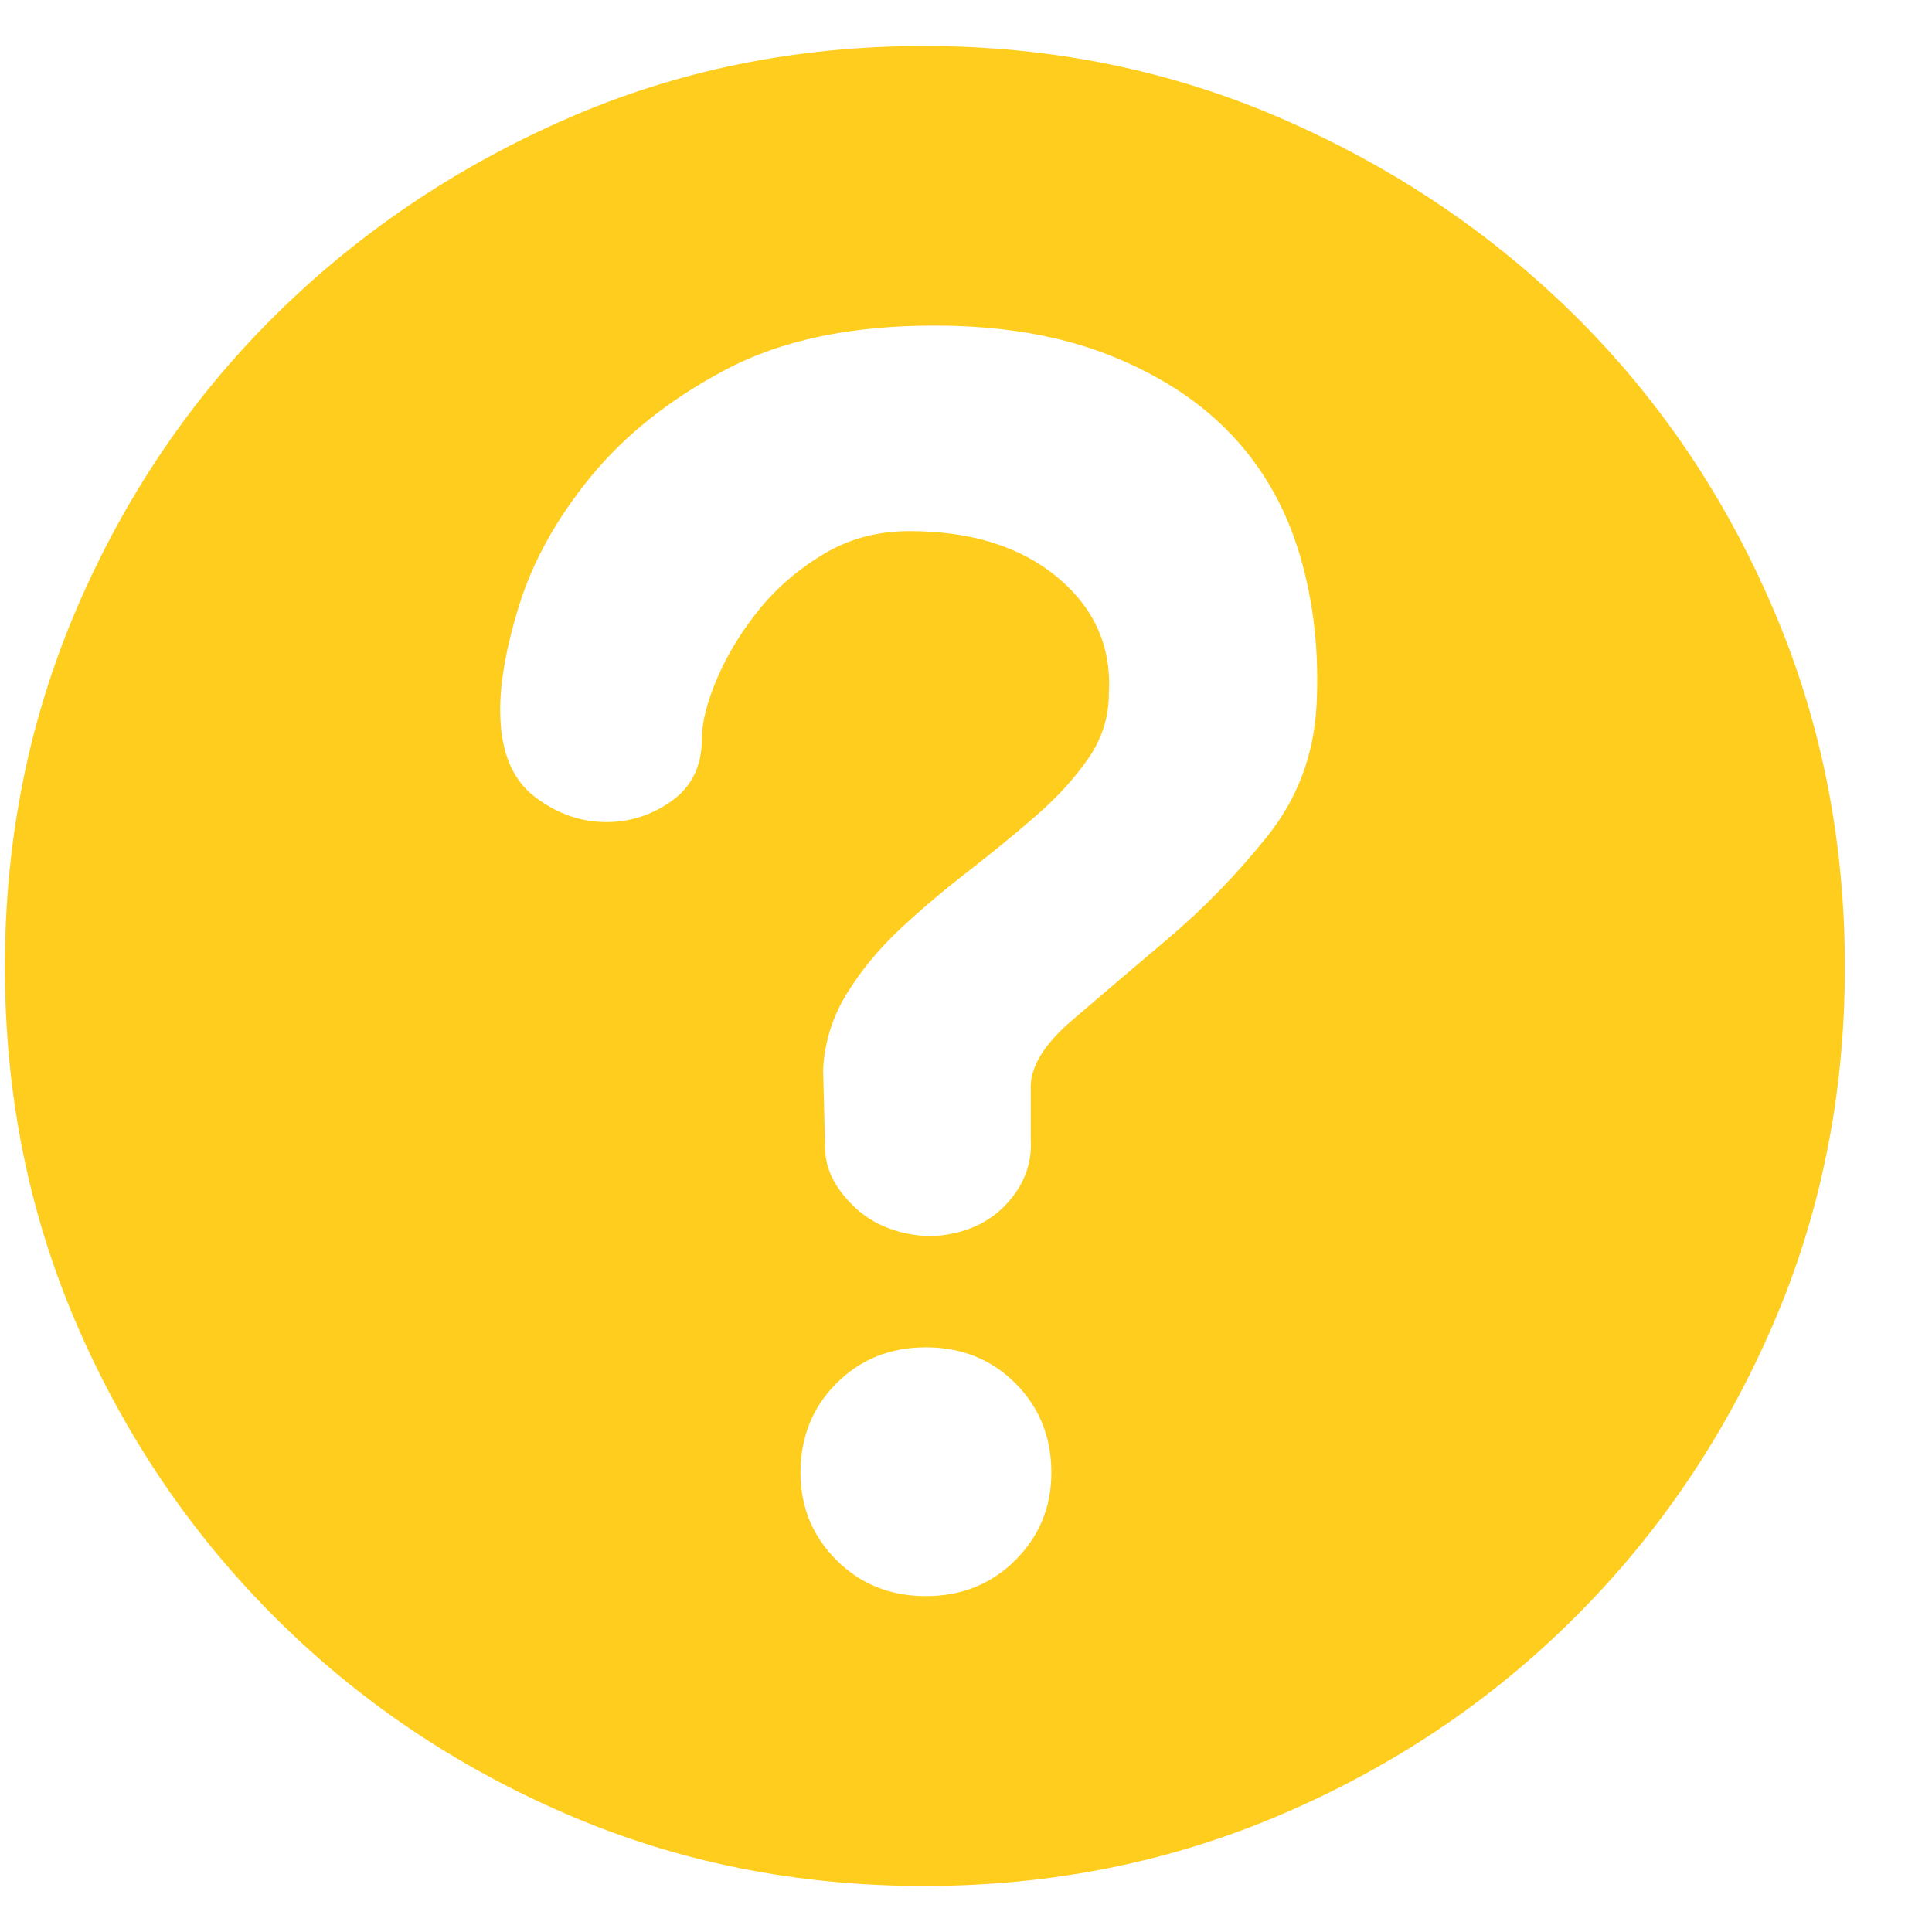 <svg width="21" height="21" viewBox="0 0 21 21" fill="none" xmlns="http://www.w3.org/2000/svg">
<path d="M10.042 0.5C11.428 0.5 12.727 0.764 13.941 1.293C15.156 1.822 16.217 2.537 17.126 3.438C18.035 4.339 18.75 5.397 19.271 6.611C19.793 7.825 20.053 9.125 20.053 10.511C20.053 11.896 19.793 13.192 19.271 14.399C18.75 15.606 18.035 16.663 17.126 17.572C16.217 18.481 15.156 19.196 13.941 19.717C12.727 20.239 11.428 20.5 10.042 20.5C8.657 20.5 7.36 20.239 6.154 19.717C4.947 19.196 3.889 18.481 2.981 17.572C2.072 16.663 1.357 15.606 0.835 14.399C0.314 13.192 0.053 11.896 0.053 10.511C0.053 9.125 0.314 7.825 0.835 6.611C1.357 5.397 2.072 4.339 2.981 3.438C3.889 2.537 4.947 1.822 6.154 1.293C7.36 0.764 8.657 0.5 10.042 0.5ZM10.064 17.349C10.452 17.349 10.776 17.218 11.037 16.958C11.297 16.697 11.428 16.38 11.428 16.008C11.428 15.621 11.297 15.296 11.037 15.036C10.776 14.775 10.452 14.645 10.064 14.645C9.677 14.645 9.353 14.775 9.092 15.036C8.832 15.296 8.701 15.621 8.701 16.008C8.701 16.38 8.832 16.697 9.092 16.958C9.353 17.218 9.677 17.349 10.064 17.349ZM11.204 11.851C11.189 11.613 11.338 11.36 11.651 11.092C11.964 10.823 12.314 10.526 12.701 10.198C13.089 9.87 13.446 9.501 13.774 9.092C14.102 8.682 14.28 8.209 14.31 7.673C14.34 7.092 14.28 6.548 14.131 6.041C13.982 5.535 13.737 5.099 13.394 4.734C13.051 4.369 12.608 4.079 12.064 3.863C11.521 3.647 10.884 3.539 10.154 3.539C9.245 3.539 8.489 3.699 7.886 4.019C7.282 4.339 6.794 4.727 6.422 5.181C6.05 5.635 5.789 6.105 5.64 6.589C5.491 7.073 5.424 7.479 5.439 7.807C5.454 8.194 5.577 8.477 5.807 8.656C6.038 8.835 6.288 8.928 6.556 8.935C6.824 8.943 7.07 8.868 7.293 8.712C7.517 8.555 7.629 8.328 7.629 8.03C7.629 7.851 7.685 7.632 7.796 7.371C7.908 7.11 8.061 6.861 8.254 6.622C8.448 6.384 8.683 6.183 8.958 6.019C9.234 5.855 9.543 5.773 9.886 5.773C10.556 5.773 11.092 5.941 11.495 6.276C11.897 6.611 12.083 7.032 12.053 7.539C12.053 7.792 11.979 8.027 11.83 8.243C11.681 8.459 11.491 8.667 11.26 8.868C11.029 9.069 10.783 9.27 10.523 9.472C10.262 9.673 10.016 9.881 9.785 10.097C9.554 10.313 9.36 10.548 9.204 10.801C9.048 11.054 8.962 11.33 8.947 11.628L8.969 12.477C8.969 12.701 9.074 12.913 9.282 13.114C9.491 13.315 9.766 13.423 10.109 13.438C10.452 13.423 10.724 13.311 10.925 13.103C11.126 12.894 11.219 12.656 11.204 12.388V11.851Z" fill="#FFCD1D"/>
</svg>
